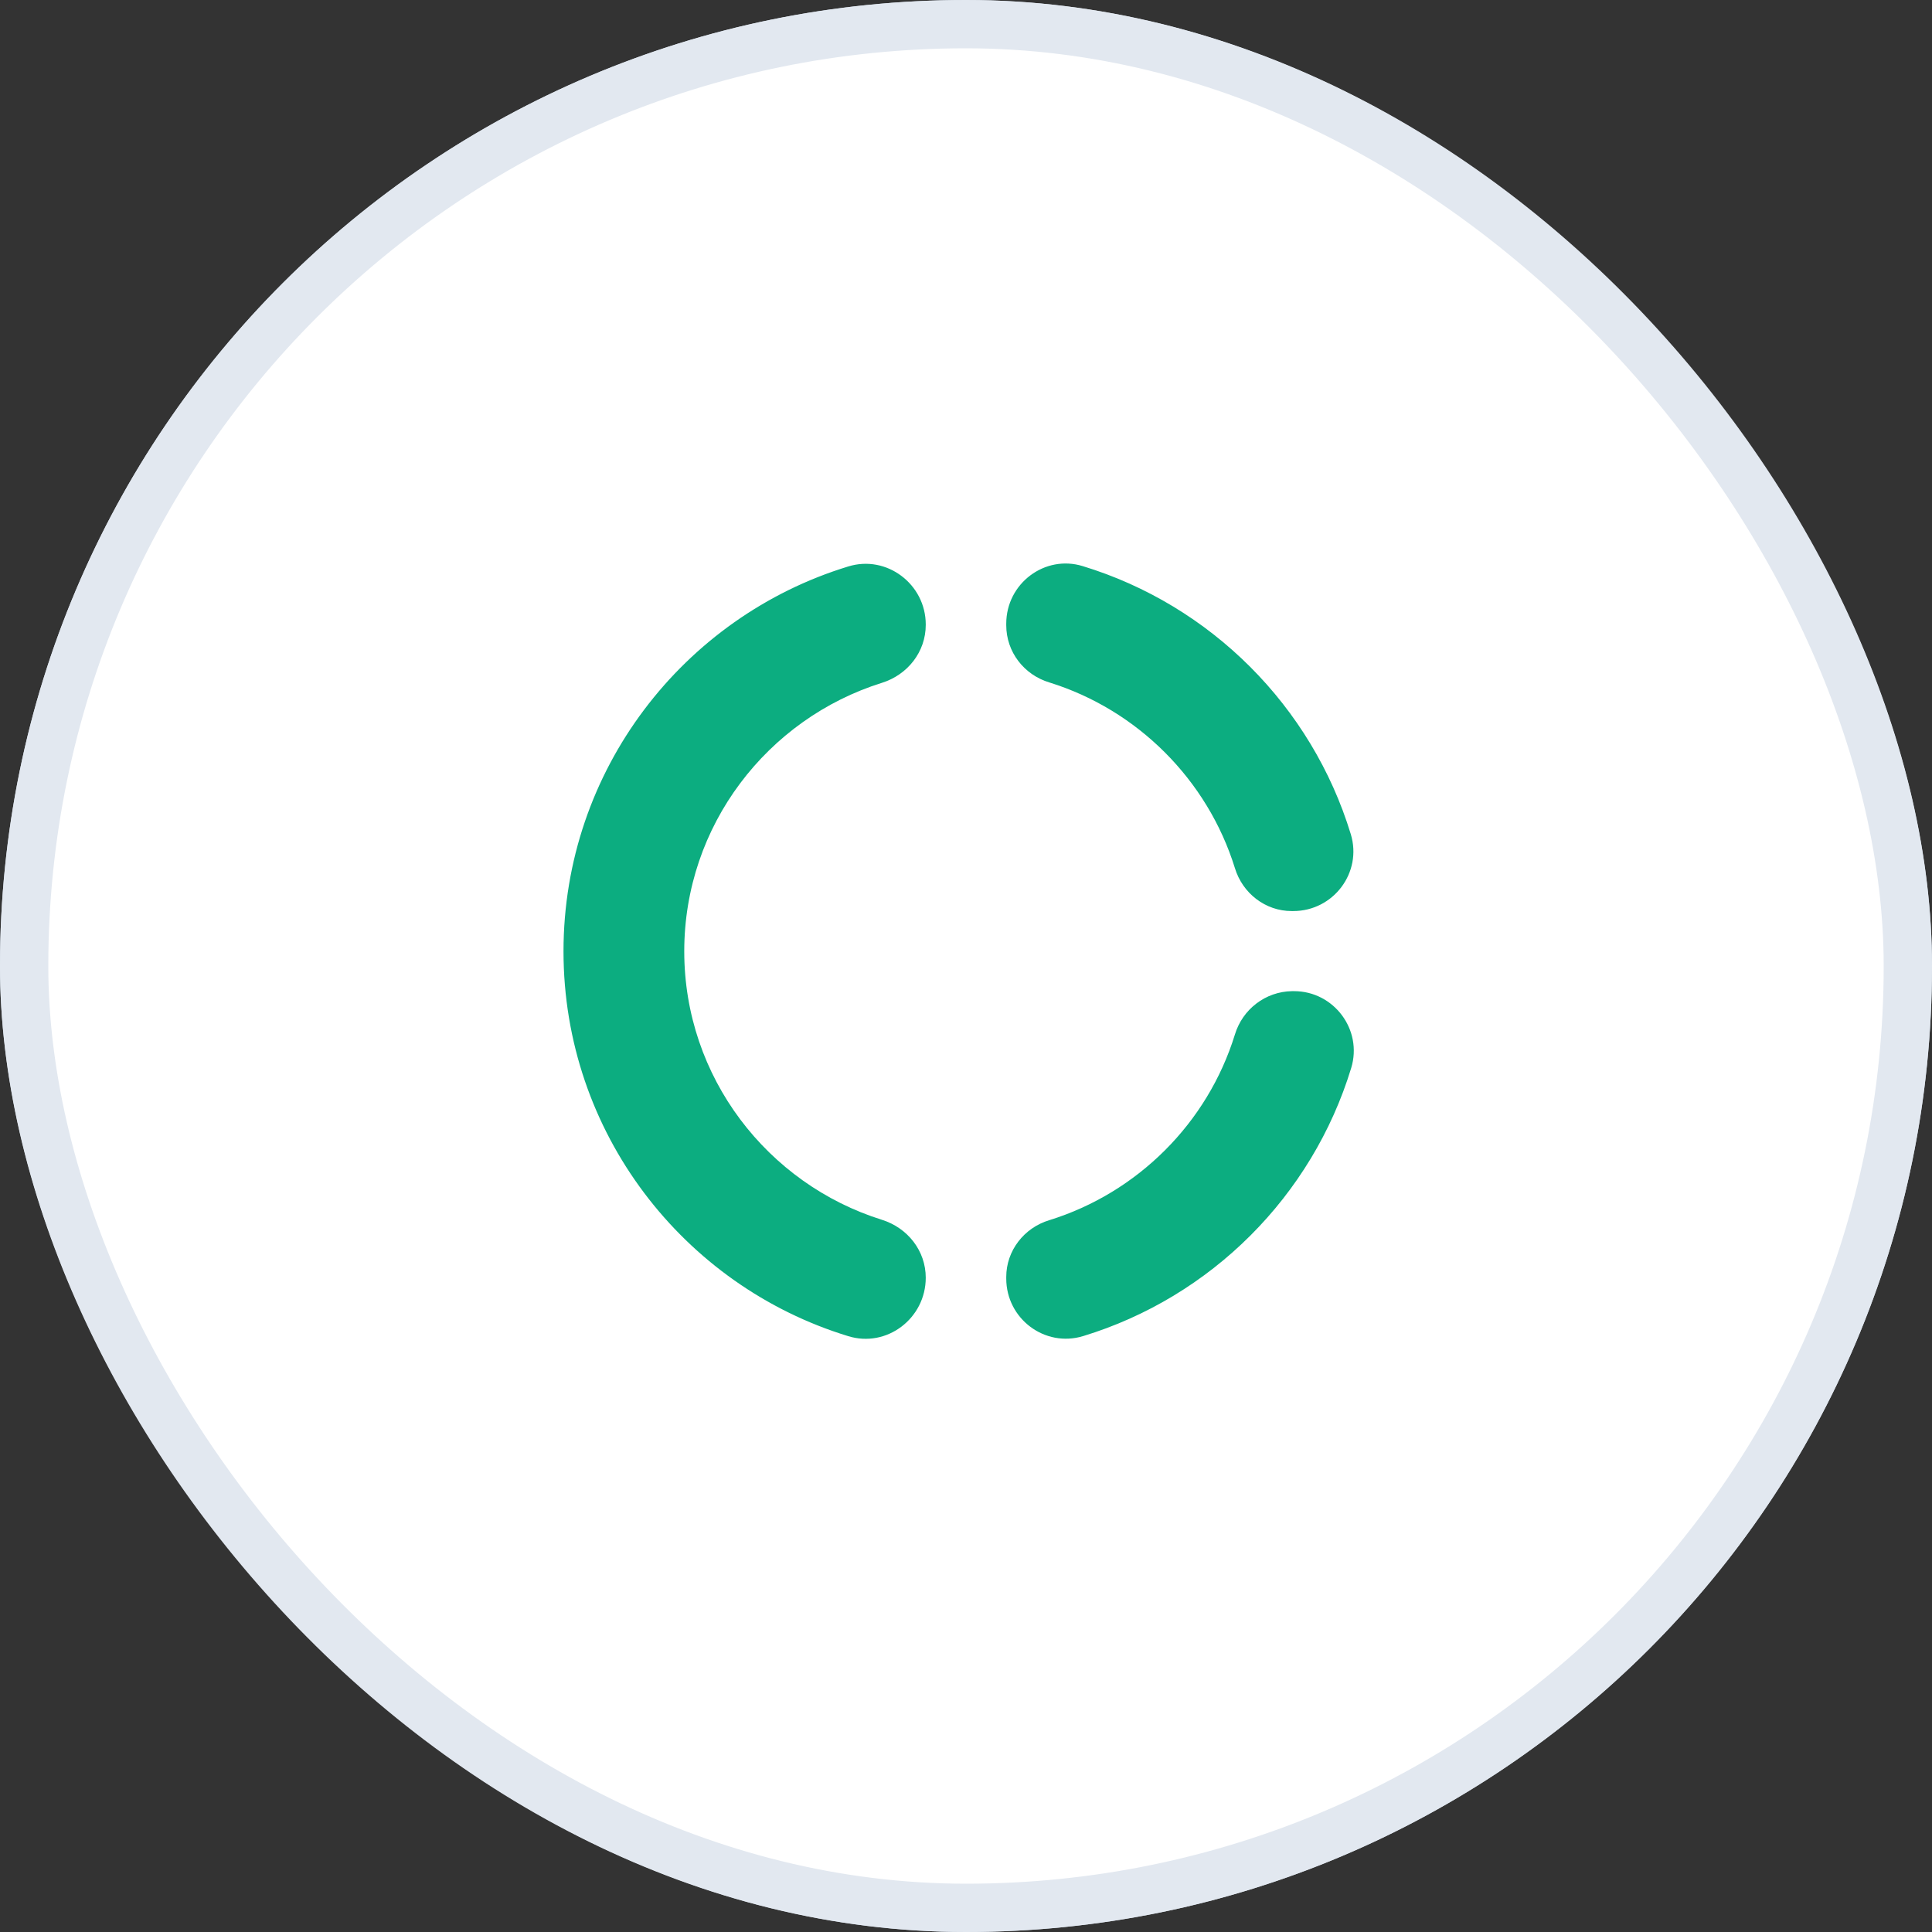 <svg xmlns="http://www.w3.org/2000/svg" width="48" height="48" viewBox="0 0 48 48" fill="none">
  <rect x="0" y="0" width="48" height="48" fill="#333333" stroke="none"/>
  <rect width="48" height="48" rx="24" fill="#CBD5E1"/>
  <rect x="0.6" y="0.6" width="46.8" height="46.8" rx="23.4" fill="white" stroke="#E2E8F0" stroke-width="1.2"/>
  <path d="M26.07 16.955C28.26 17.635 30 19.375 30.68 21.565C30.87 22.195 31.44 22.635 32.09 22.635H32.13C33.13 22.635 33.85 21.675 33.56 20.725C32.59 17.545 30.08 15.035 26.9 14.065C25.96 13.775 25 14.495 25 15.495V15.535C25 16.195 25.44 16.765 26.07 16.955ZM30.68 25.705C30 27.905 28.26 29.635 26.07 30.315C25.44 30.505 25 31.075 25 31.725V31.765C25 32.765 25.96 33.485 26.91 33.195C30.09 32.225 32.6 29.715 33.57 26.535C33.86 25.585 33.14 24.625 32.15 24.625H32.1C31.44 24.635 30.87 25.075 30.68 25.705ZM23 31.745C23 31.075 22.55 30.505 21.91 30.305C19.07 29.415 17 26.765 17 23.635C17 20.505 19.07 17.855 21.91 16.965C22.55 16.765 23 16.195 23 15.525V15.515C23 14.515 22.03 13.775 21.07 14.075C16.98 15.325 14 19.135 14 23.635C14 28.135 16.98 31.945 21.07 33.195C22.03 33.495 23 32.755 23 31.745Z" fill="#0cad80"/>
</svg>